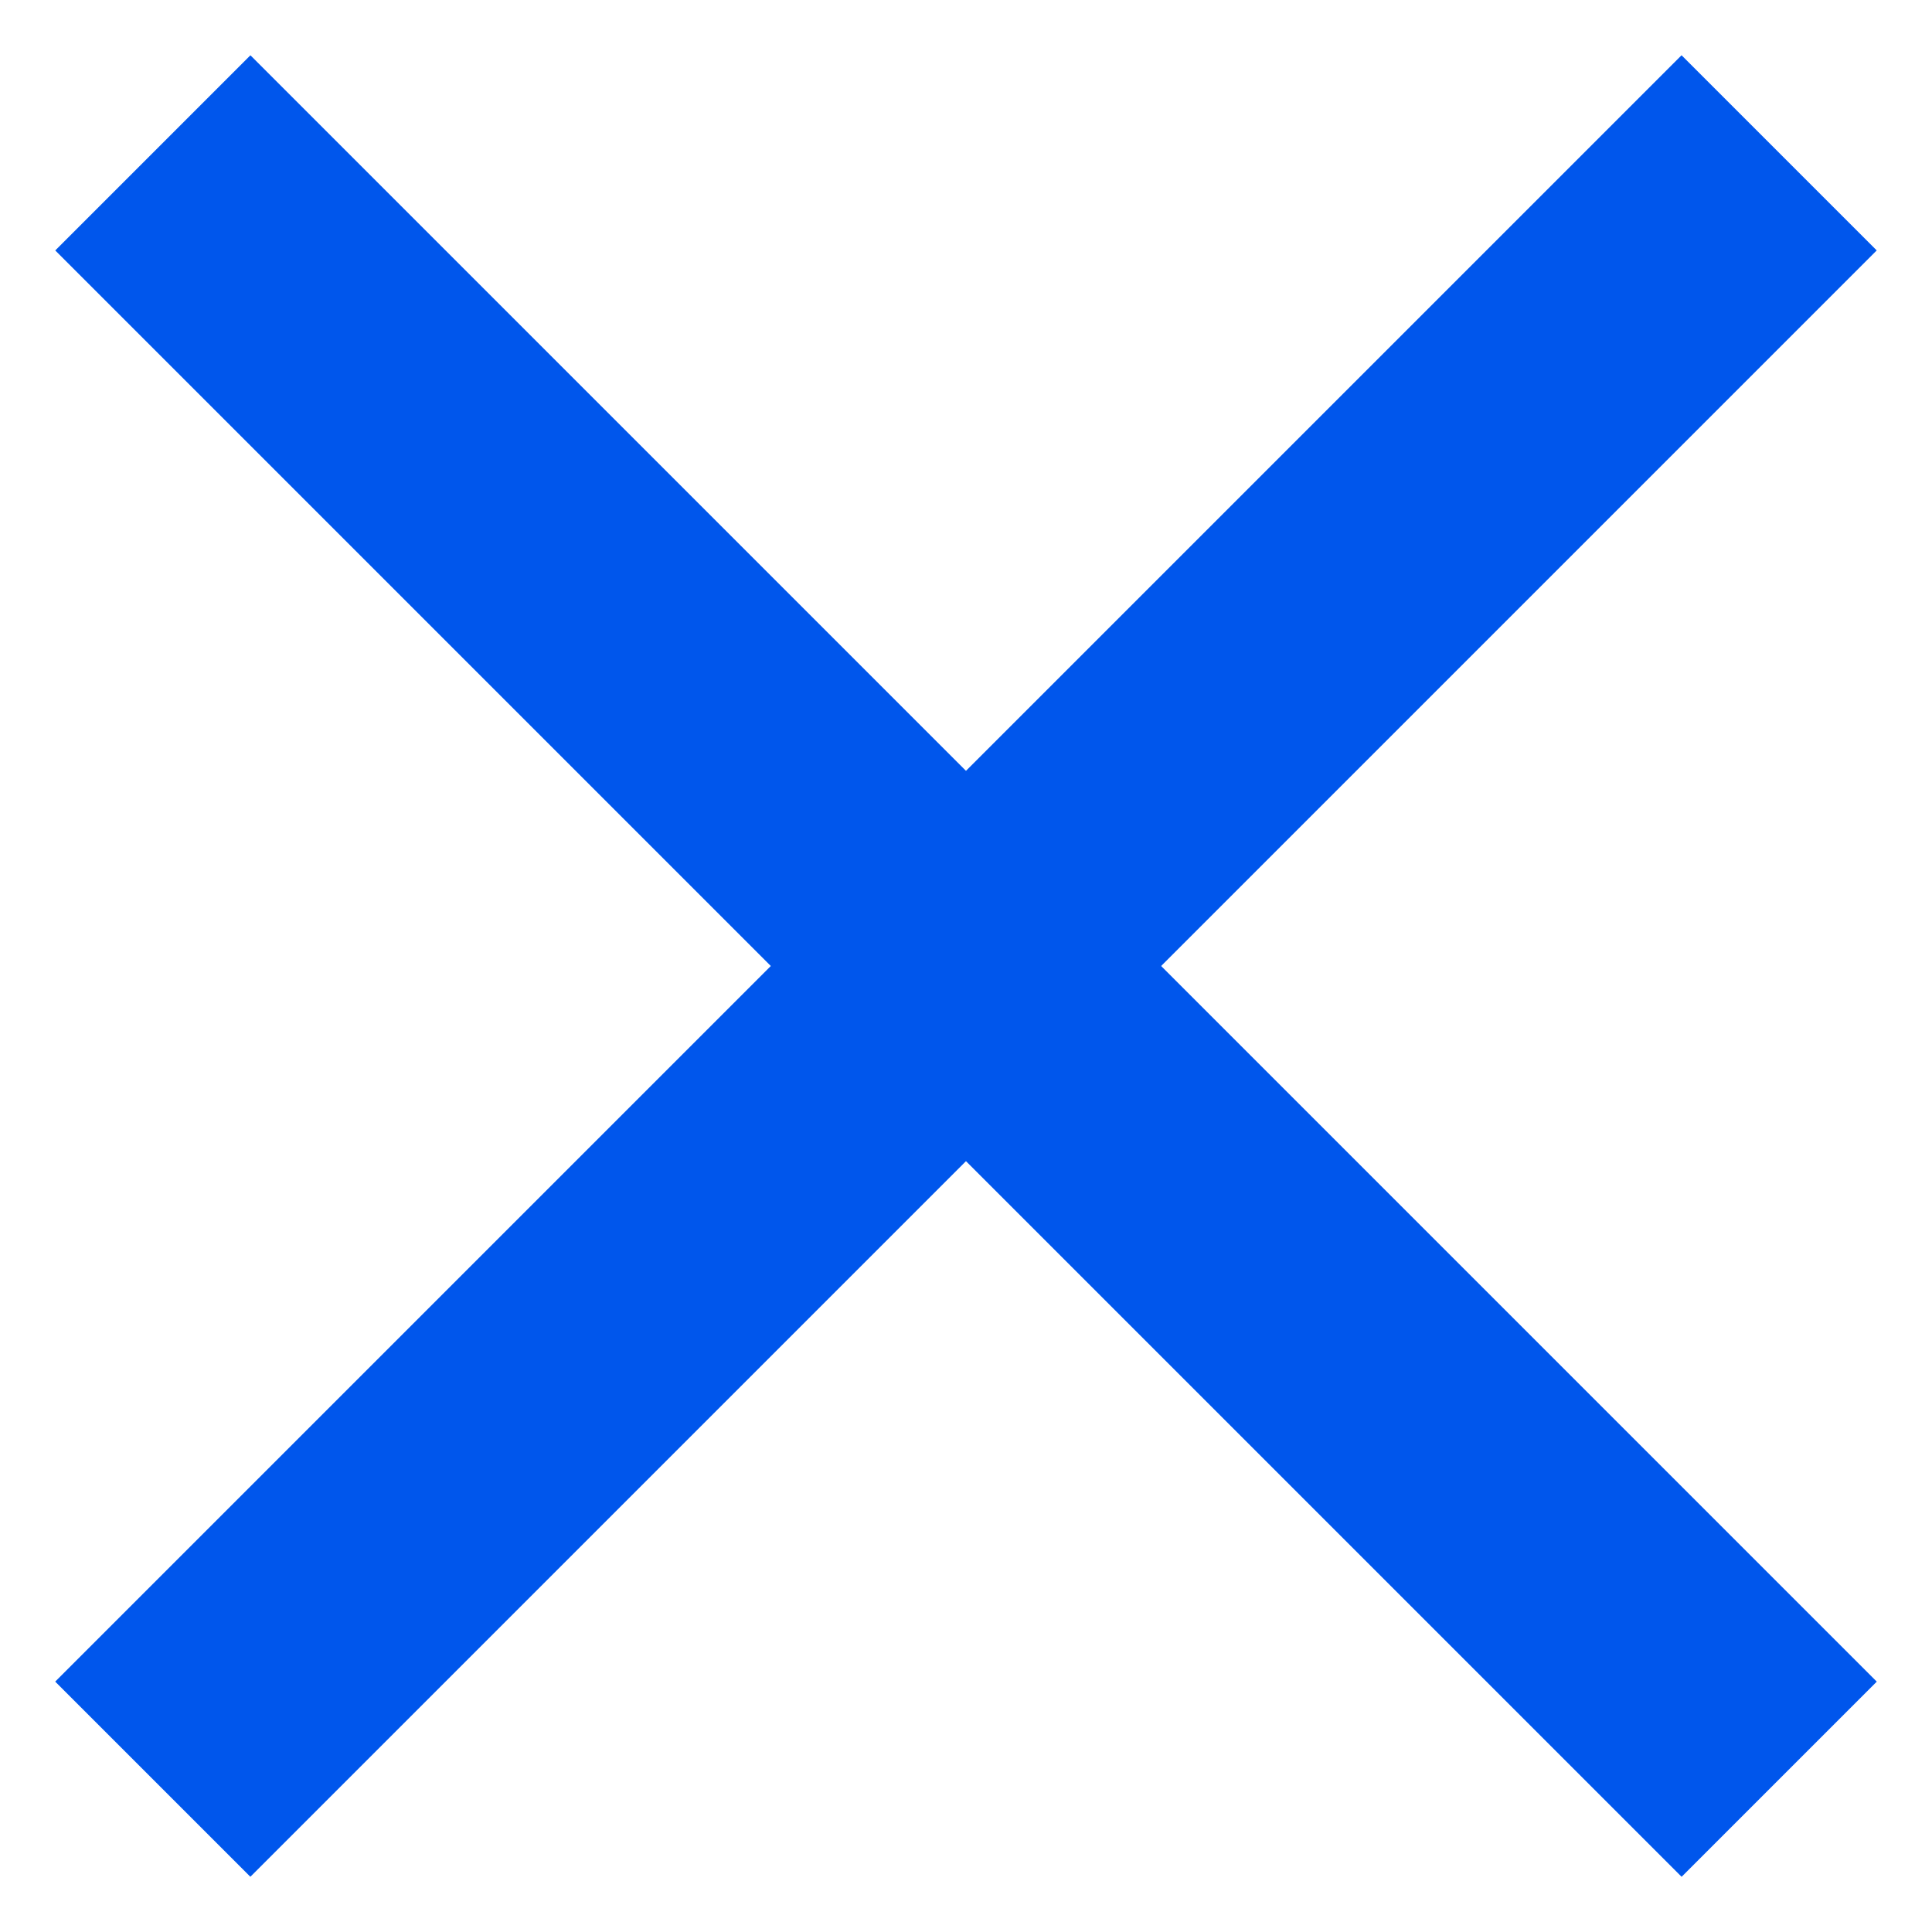 <svg width="21" height="21" viewBox="0 0 21 21" fill="none" xmlns="http://www.w3.org/2000/svg">
<rect x="2.722" y="0.601" width="25" height="3" transform="rotate(45 2.722 0.601)" fill="#0056EC"/>
<rect x="20.399" y="2.722" width="25" height="3" transform="rotate(135 20.399 2.722)" fill="#0056EC"/>
</svg>
